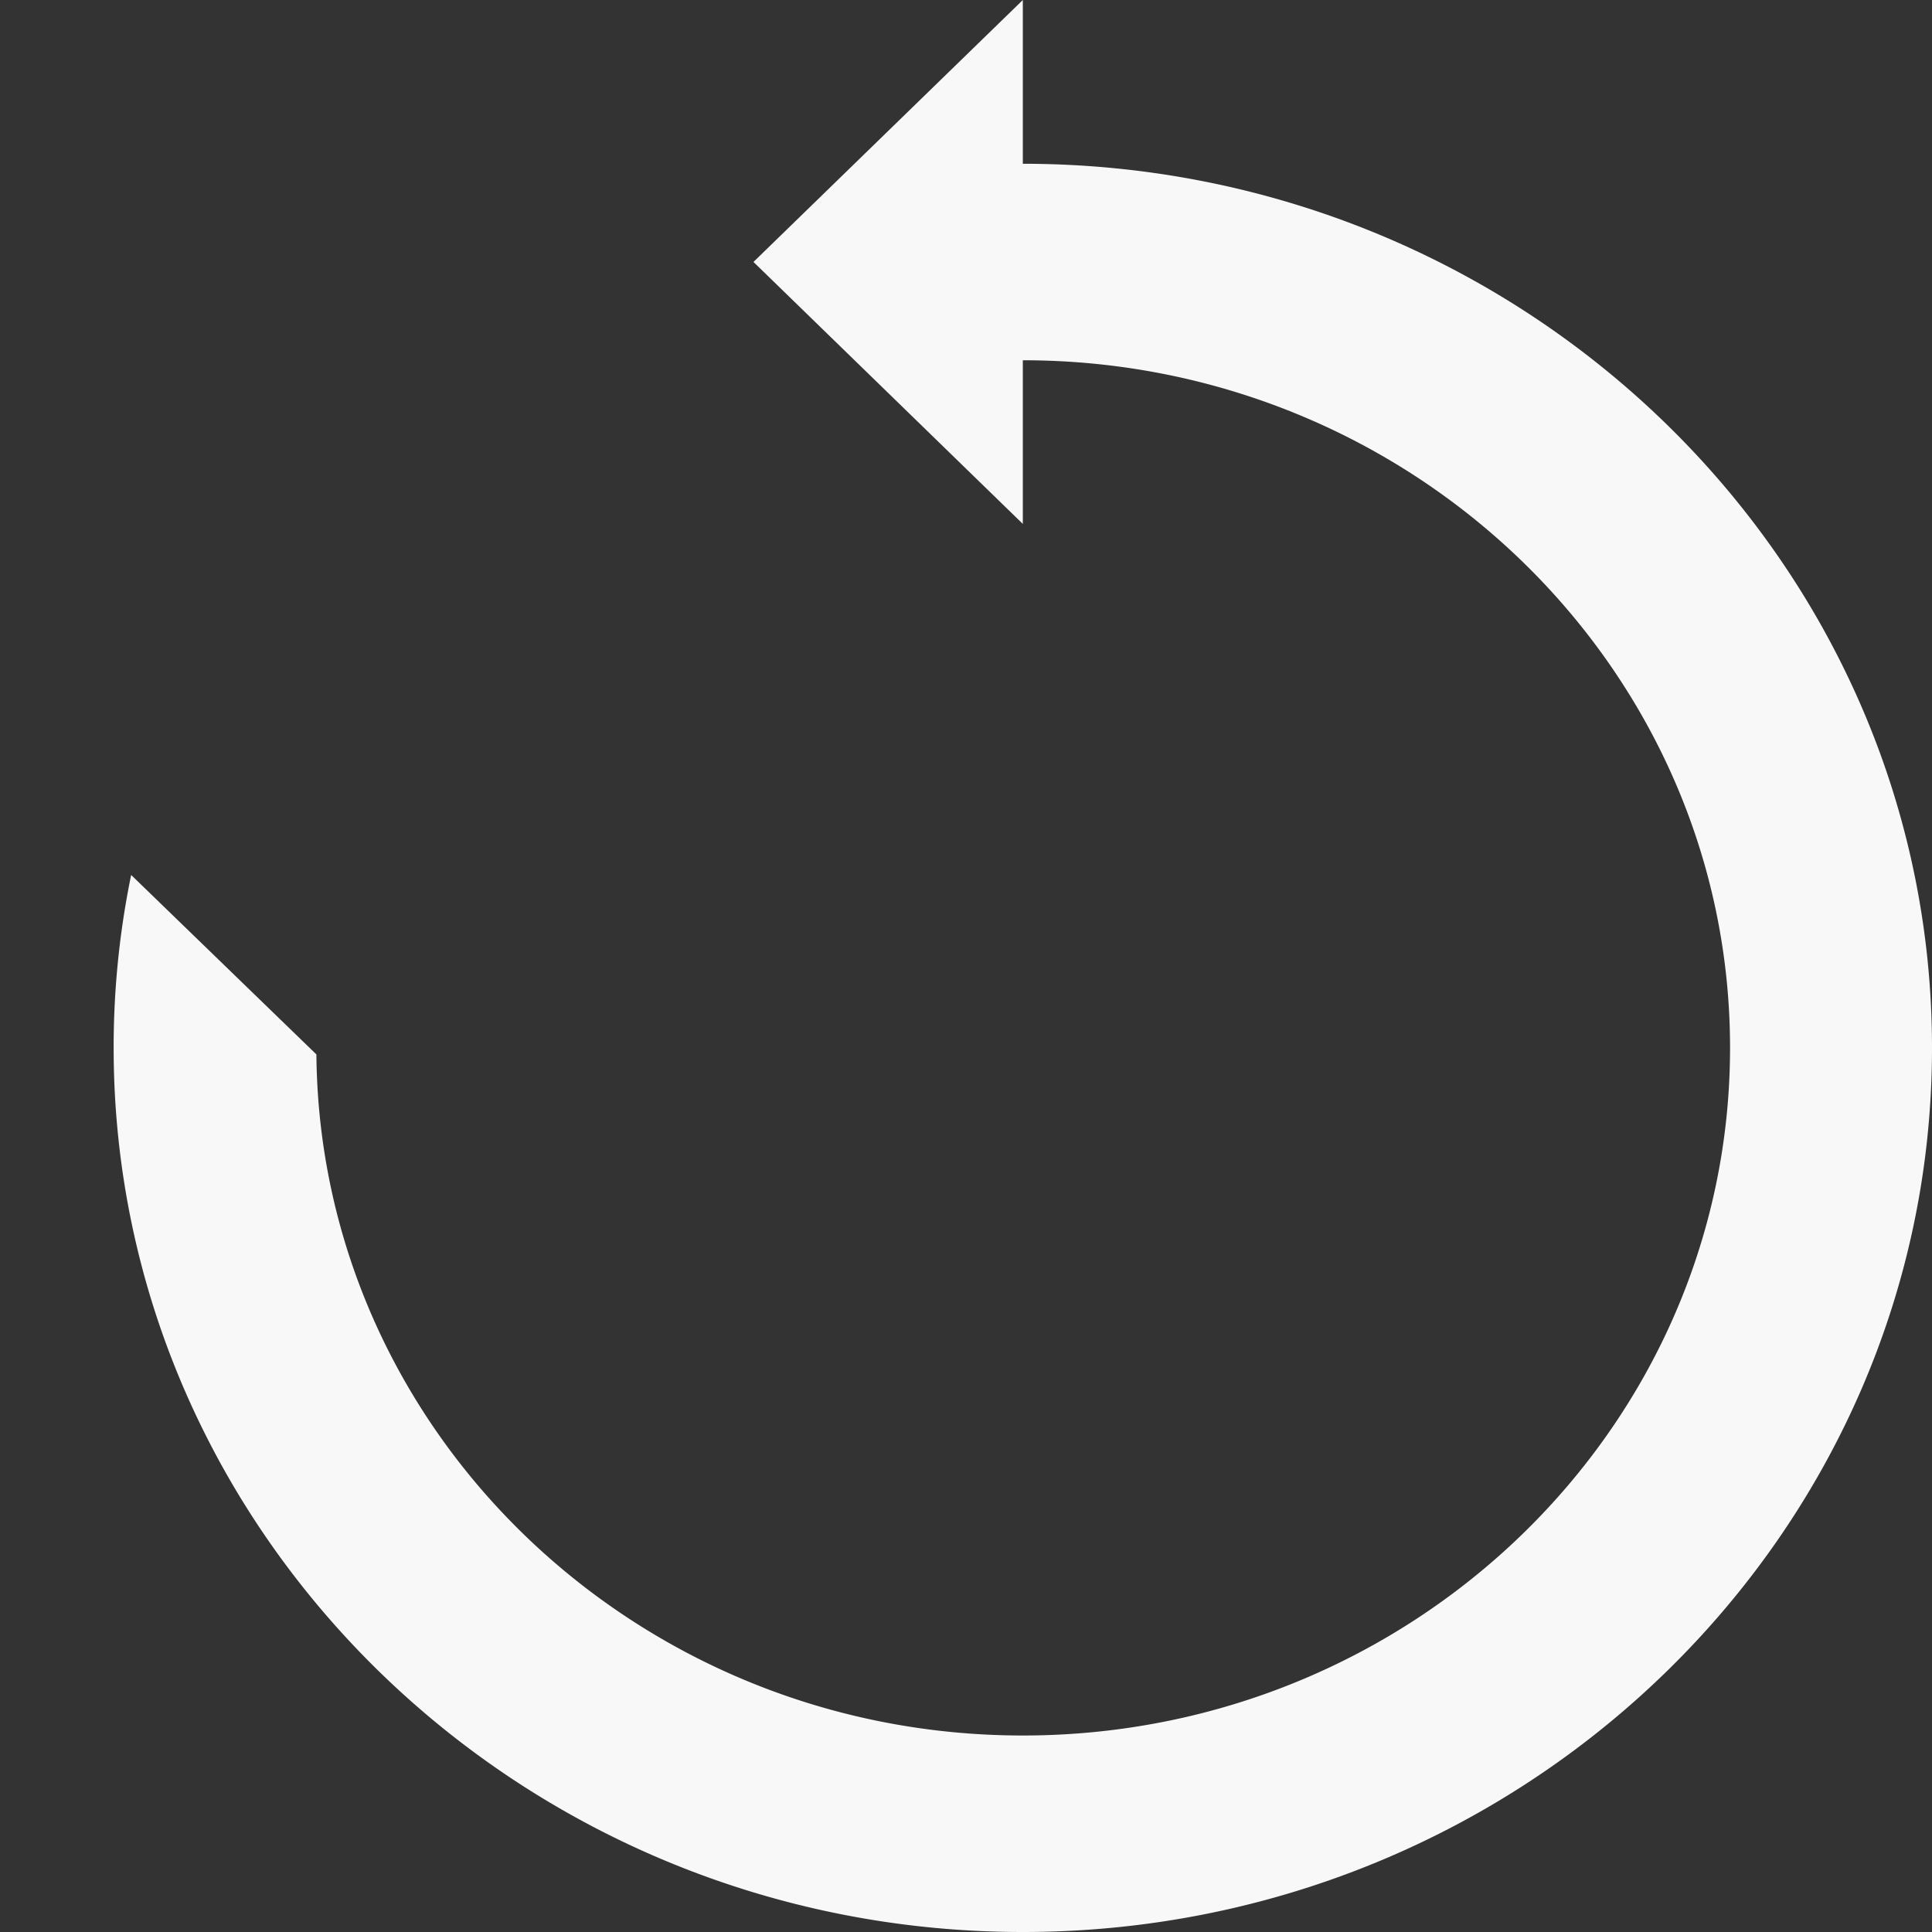 <svg xmlns="http://www.w3.org/2000/svg" width="17" height="17" viewBox="0 0 17 17">
    <rect x="0" y="0" width="17" height="17" fill="#333333" stroke="none"/>
    <path fill="#F8F8F8" fill-rule="evenodd" d="M9 1.441V0L6.63 2.305 9 4.61V3.17c3.431 0 6.223 2.713 6.223 6.05 0 3.337-2.792 6.051-6.223 6.051-3.408 0-6.187-2.68-6.216-5.993l-1.63-1.579A7.528 7.528 0 0 0 1 9.22C1 13.508 4.59 17 9 17s8-3.492 8-7.78c0-4.287-3.59-7.779-8-7.779"/>
</svg>
